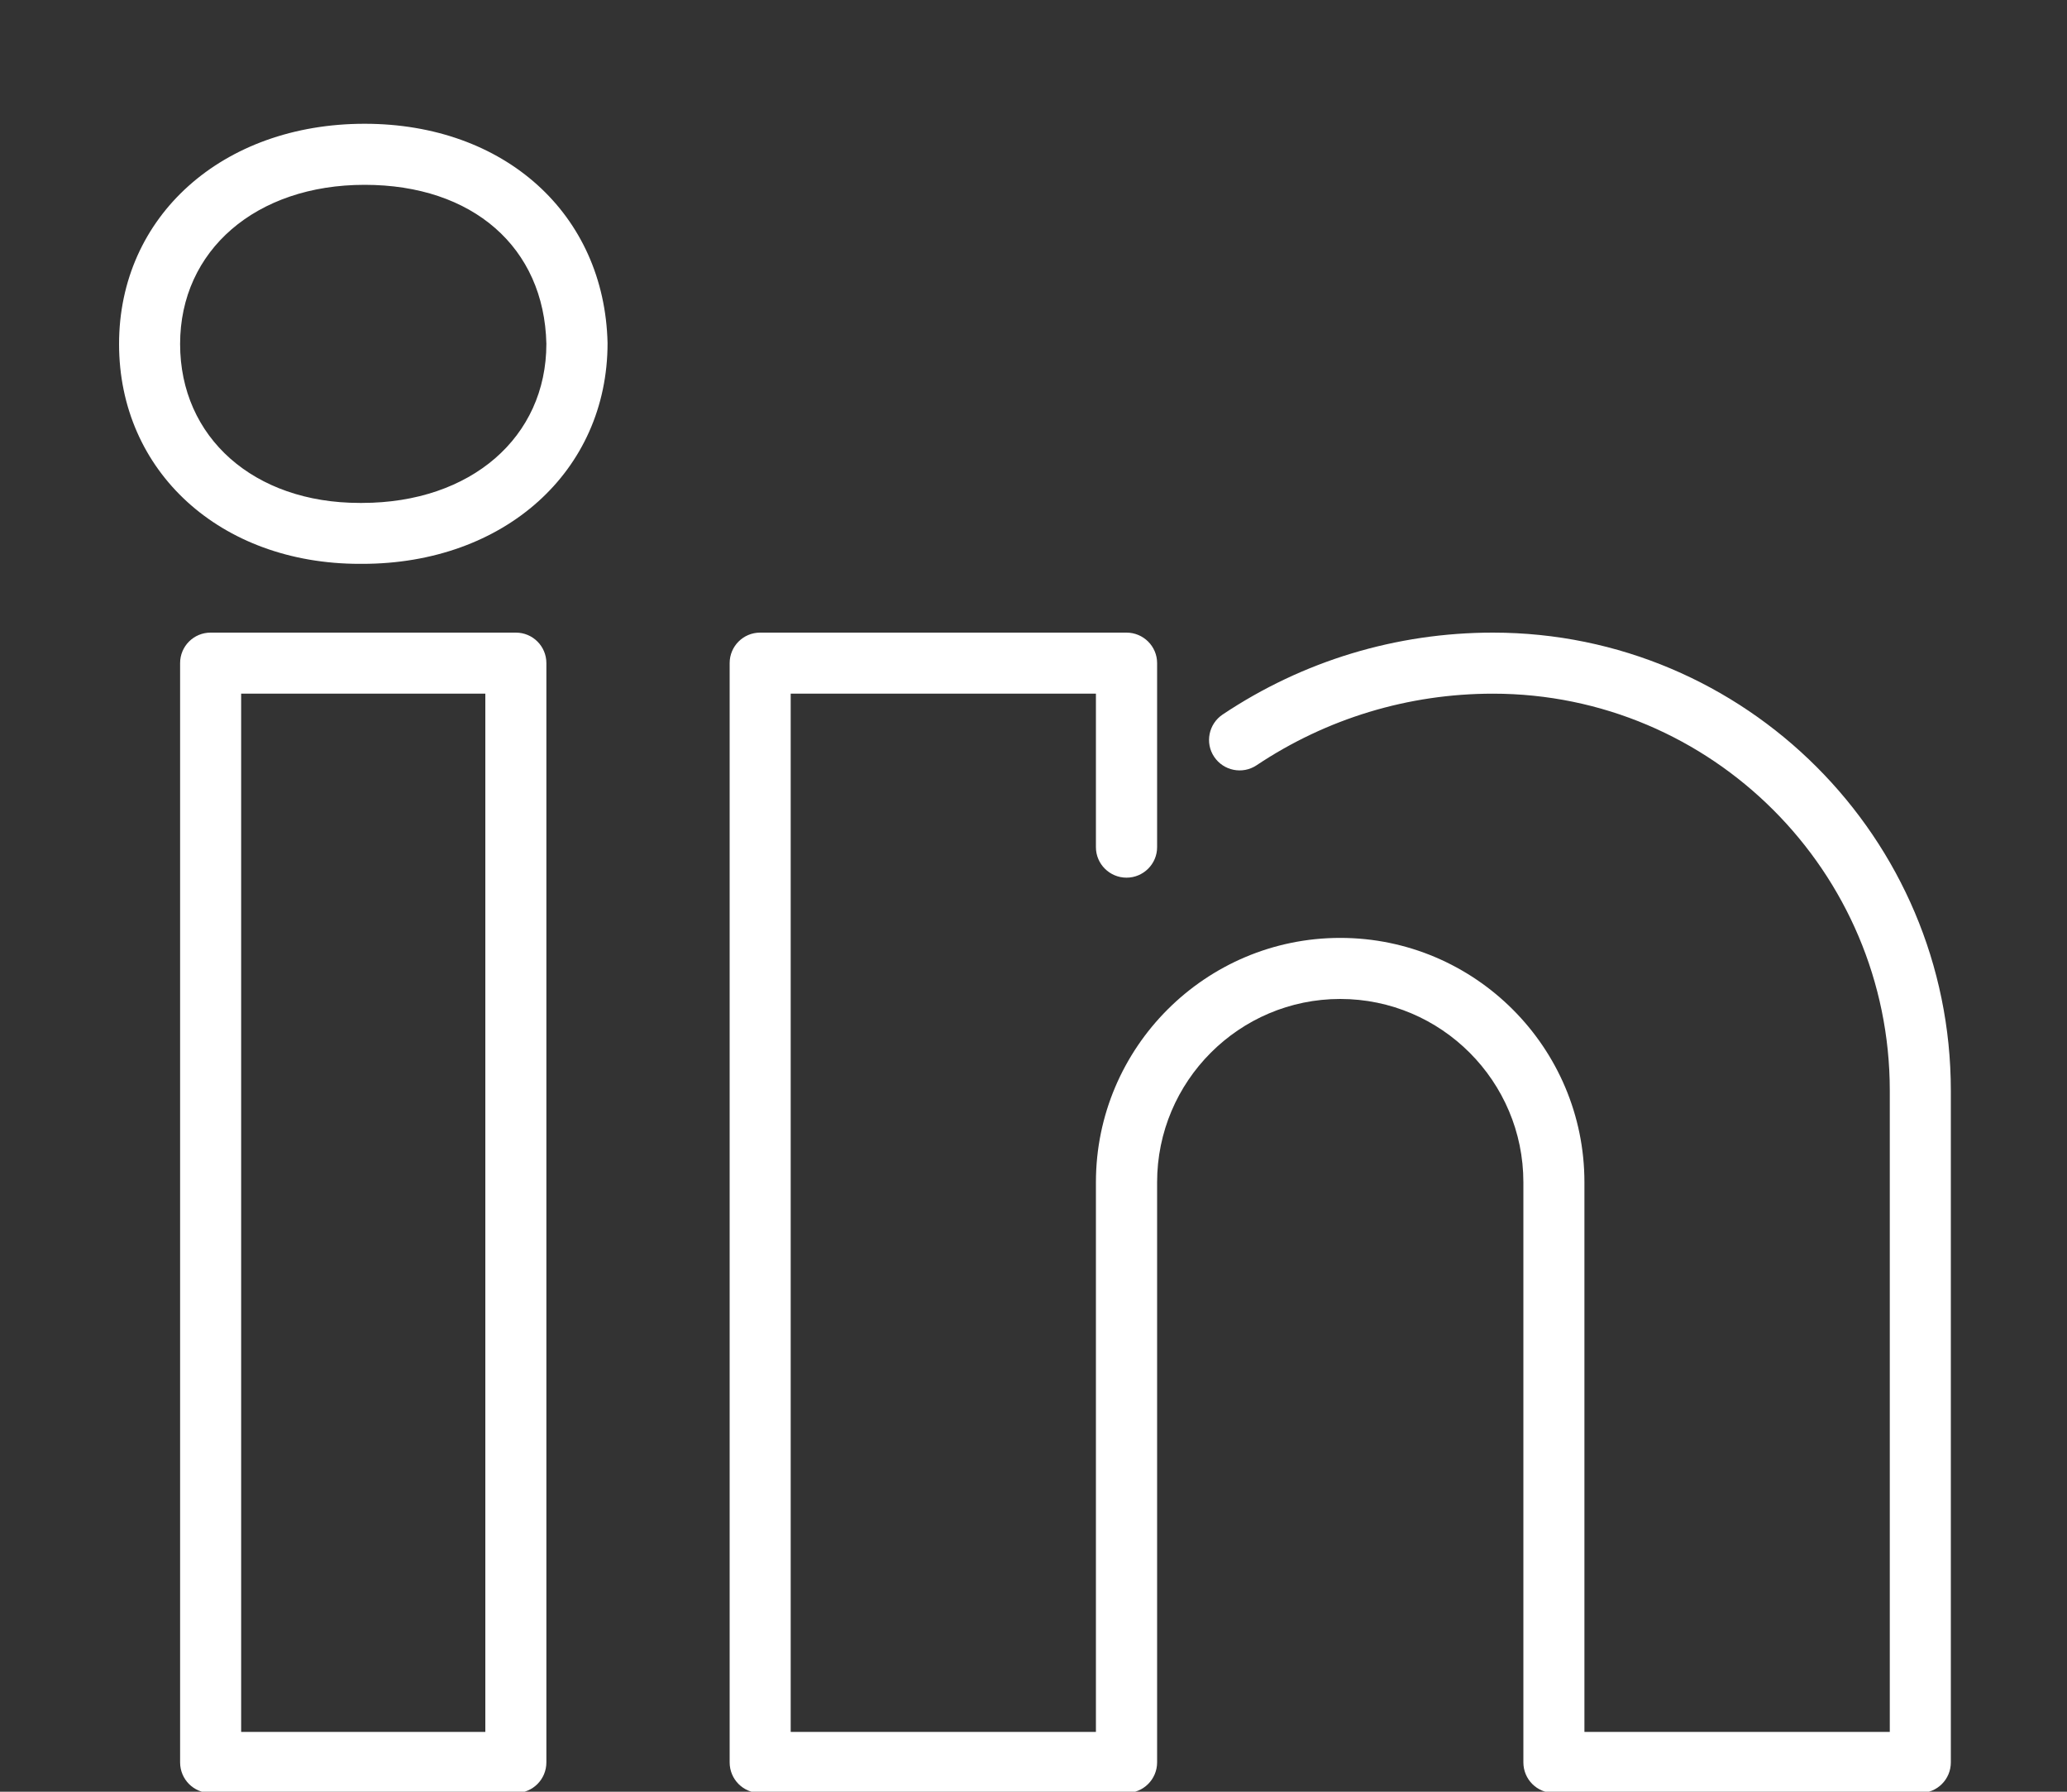 <svg width="15" height="13" viewBox="0 0 15 13" fill="none" xmlns="http://www.w3.org/2000/svg">
<rect x="0" y="0" width="15" height="13" fill="#333333" stroke="none"/>
<path d="M2.629 4.091H2.61C1.598 4.091 0.864 3.42 0.864 2.496C0.864 1.57 1.613 0.898 2.646 0.898C3.662 0.898 4.387 1.552 4.409 2.489C4.409 3.419 3.66 4.091 2.629 4.091ZM2.646 1.341C1.858 1.341 1.307 1.816 1.307 2.496C1.307 3.174 1.842 3.649 2.61 3.649H2.629C3.416 3.648 3.965 3.174 3.965 2.494C3.949 1.795 3.431 1.341 2.646 1.341ZM3.744 13.009H1.528C1.406 13.009 1.307 12.91 1.307 12.787V4.811C1.307 4.689 1.406 4.59 1.528 4.59H3.744C3.866 4.59 3.965 4.689 3.965 4.811V12.787C3.965 12.91 3.866 13.009 3.744 13.009ZM1.75 12.566H3.522V5.033H1.75V12.566ZM13.935 13.009H11.277C11.154 13.009 11.055 12.91 11.055 12.787V8.578C11.055 7.845 10.459 7.248 9.726 7.248C8.993 7.248 8.397 7.845 8.397 8.578V12.787C8.397 12.91 8.297 13.009 8.175 13.009H5.516C5.394 13.009 5.295 12.91 5.295 12.787V4.811C5.295 4.689 5.394 4.59 5.516 4.59H8.175C8.297 4.59 8.397 4.689 8.397 4.811V6.147C8.397 6.269 8.297 6.368 8.175 6.368C8.053 6.368 7.953 6.269 7.953 6.147V5.033H5.738V12.566H7.953V8.578C7.953 7.6 8.748 6.805 9.726 6.805C10.703 6.805 11.498 7.6 11.498 8.578V12.566H13.714V7.913C13.714 6.325 12.422 5.033 10.834 5.033C10.22 5.033 9.627 5.213 9.118 5.553C9.017 5.62 8.879 5.593 8.811 5.491C8.743 5.39 8.771 5.252 8.873 5.184C9.455 4.795 10.133 4.59 10.834 4.59C12.666 4.59 14.157 6.08 14.157 7.913V12.787C14.157 12.91 14.058 13.009 13.935 13.009Z" fill="white"/>
</svg>
